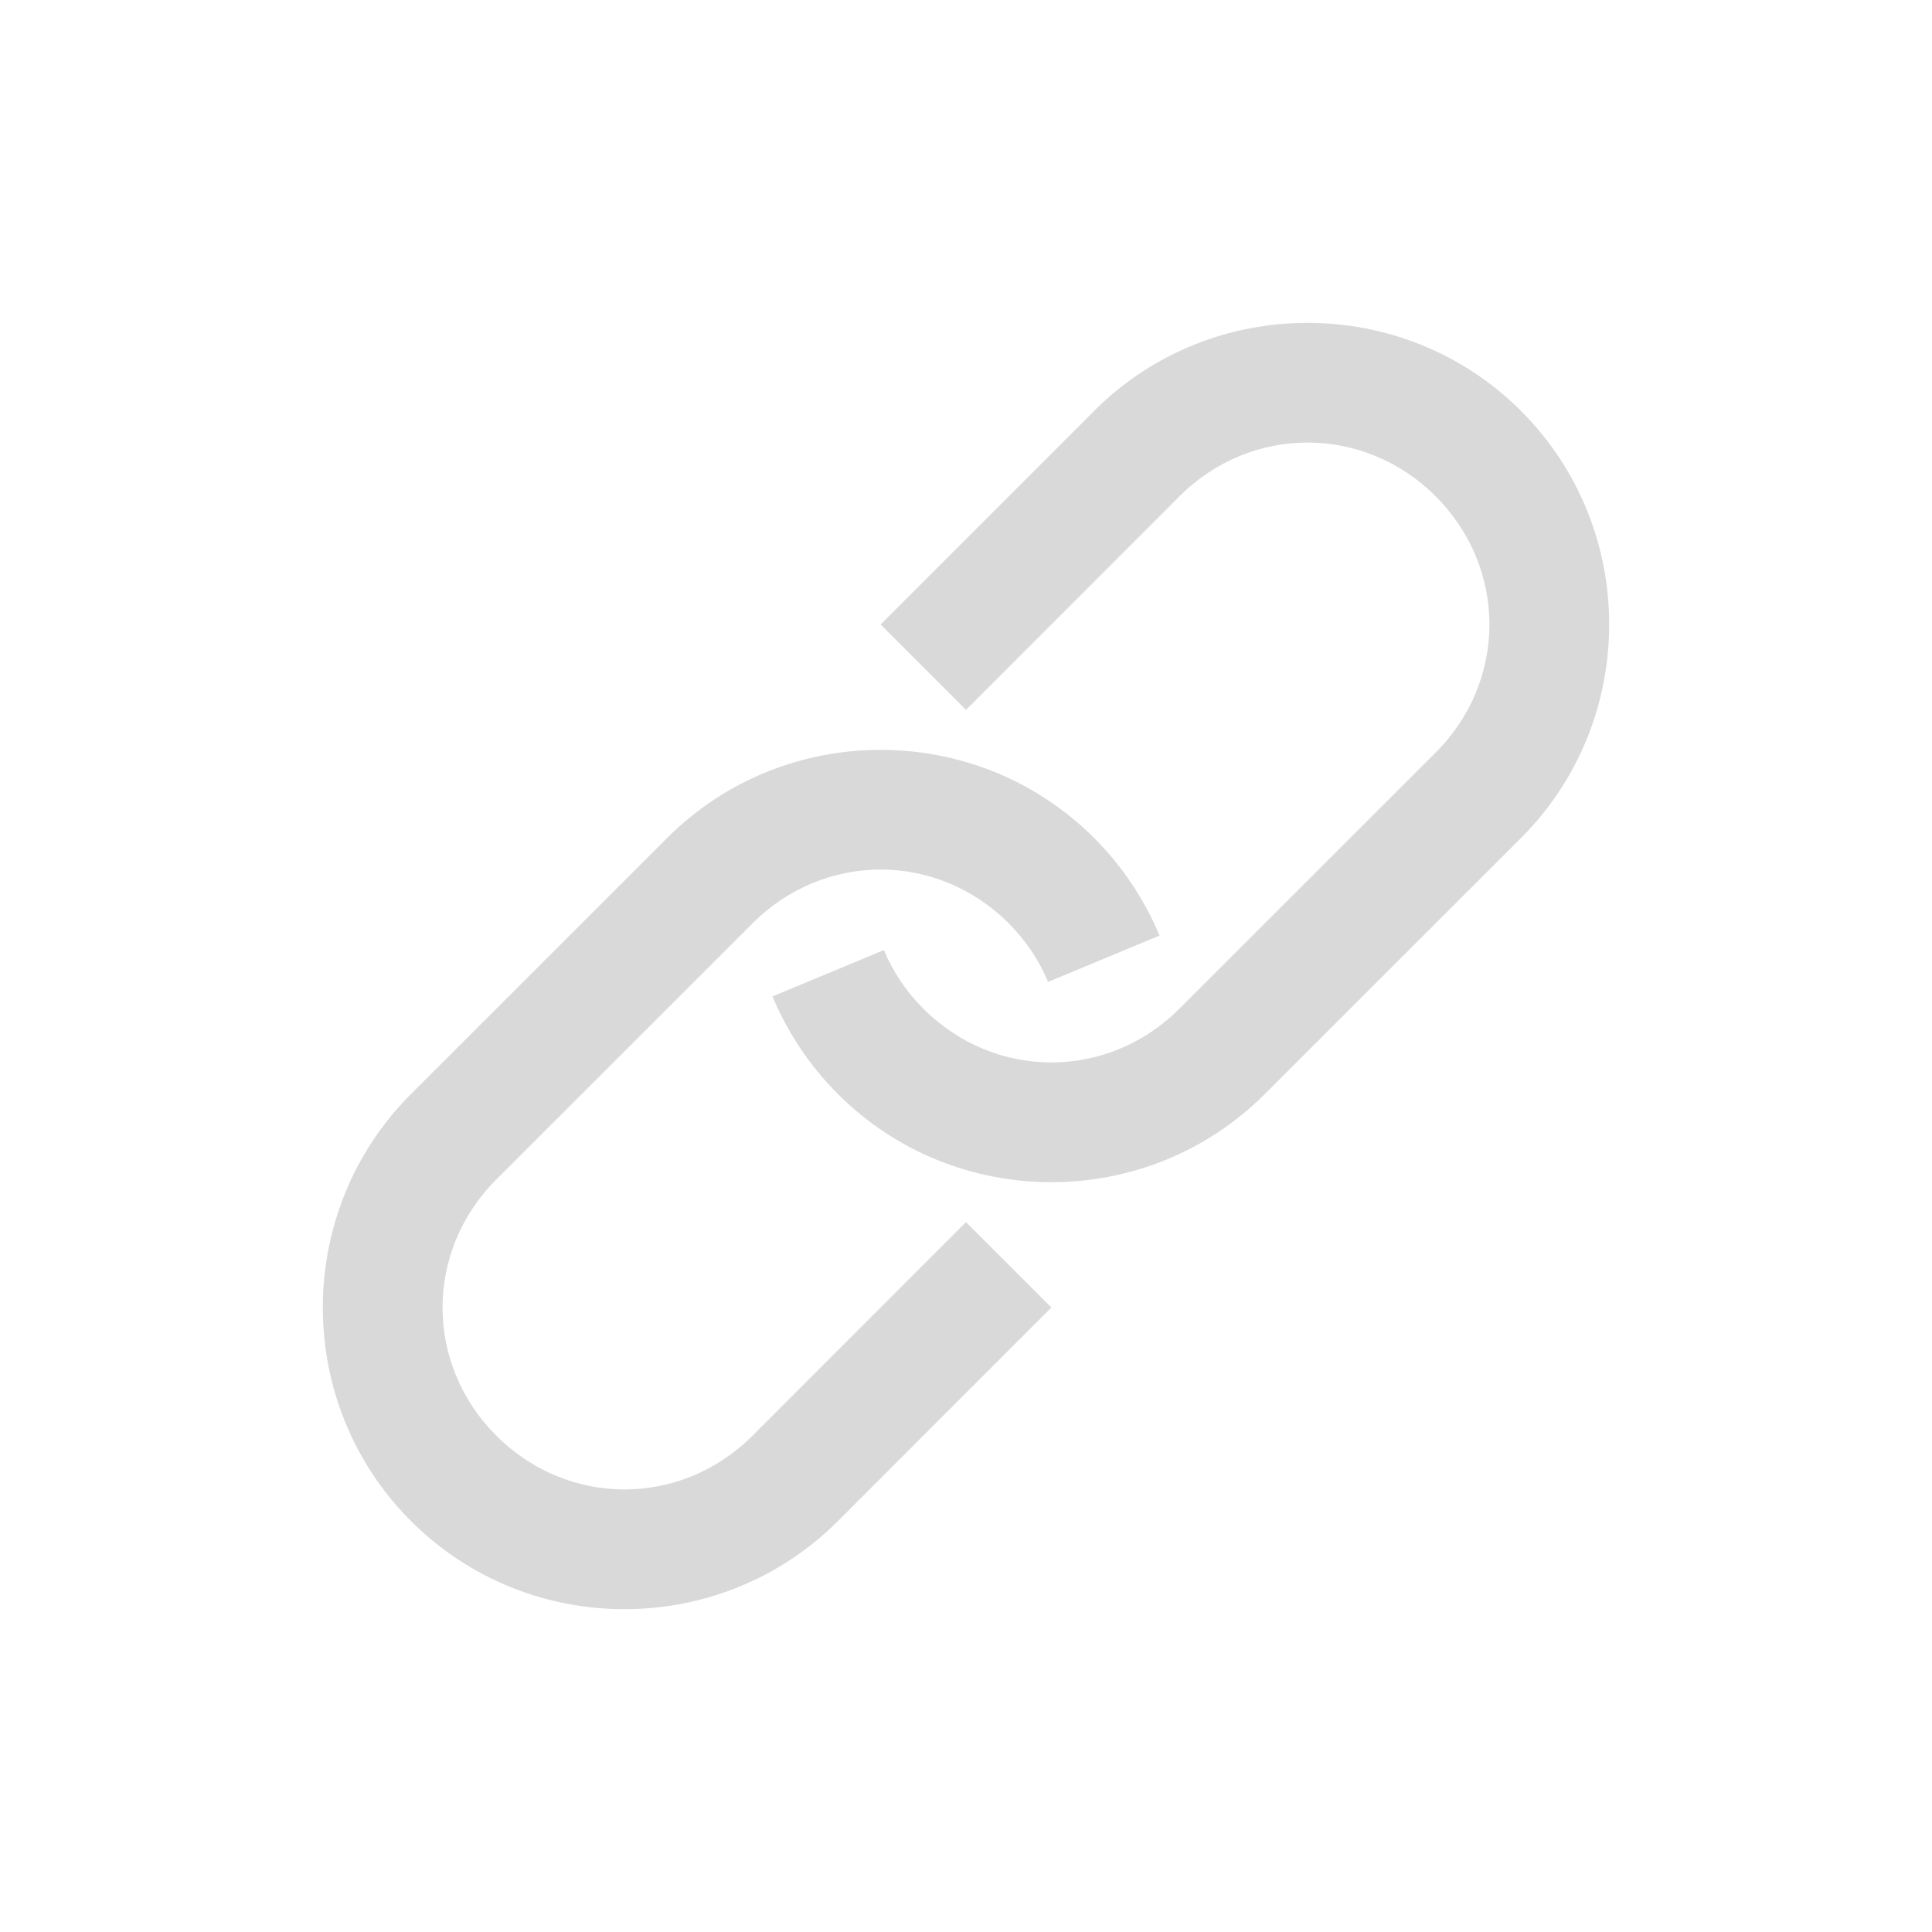 <?xml version="1.0" encoding="UTF-8" standalone="no"?>
<svg
  xmlns="http://www.w3.org/2000/svg"
  version="1.1"
  width="512"
  height="512"
  viewBox="0 0 512 512">
  <path
    d="M 346.5 85.562 C 326.002 85.563 305.509 93.335 289.938 108.906 L 287.688 111.188 L 233.375 165.5 L 256 188.125 L 312.562 131.531 C 331.561 112.532 361.469 112.532 380.469 131.531 C 399.468 150.53 399.468 180.437 380.469 199.438 L 312.562 267.312 C 293.564 286.311 263.688 286.312 244.688 267.312 C 240.039 262.664 236.593 257.406 234.25 251.781 L 204.719 264.062 C 208.639 273.474 214.442 282.317 222.062 289.938 C 253.206 321.08 304.044 321.081 335.188 289.938 L 403.094 222.062 C 434.236 190.919 434.237 140.049 403.094 108.906 C 387.522 93.335 366.998 85.562 346.5 85.562 z M 233.375 198.719 C 212.877 198.719 192.384 206.491 176.812 222.062 L 108.906 289.938 C 77.764 321.081 77.763 371.951 108.906 403.094 C 140.05 434.236 190.919 434.237 222.062 403.094 L 278.625 346.5 L 256 323.875 L 199.438 380.469 C 180.439 399.468 150.531 399.468 131.531 380.469 C 112.532 361.47 112.532 331.563 131.531 312.562 L 188.125 256 L 199.438 244.688 C 218.436 225.689 248.312 225.688 267.312 244.688 C 271.961 249.336 275.407 254.594 277.75 260.219 L 307.281 247.938 C 303.361 238.526 297.558 229.683 289.938 222.062 C 274.366 206.491 253.873 198.719 233.375 198.719 z"
    style="fill:rgba(0,0,0,.15)"/>
</svg>
